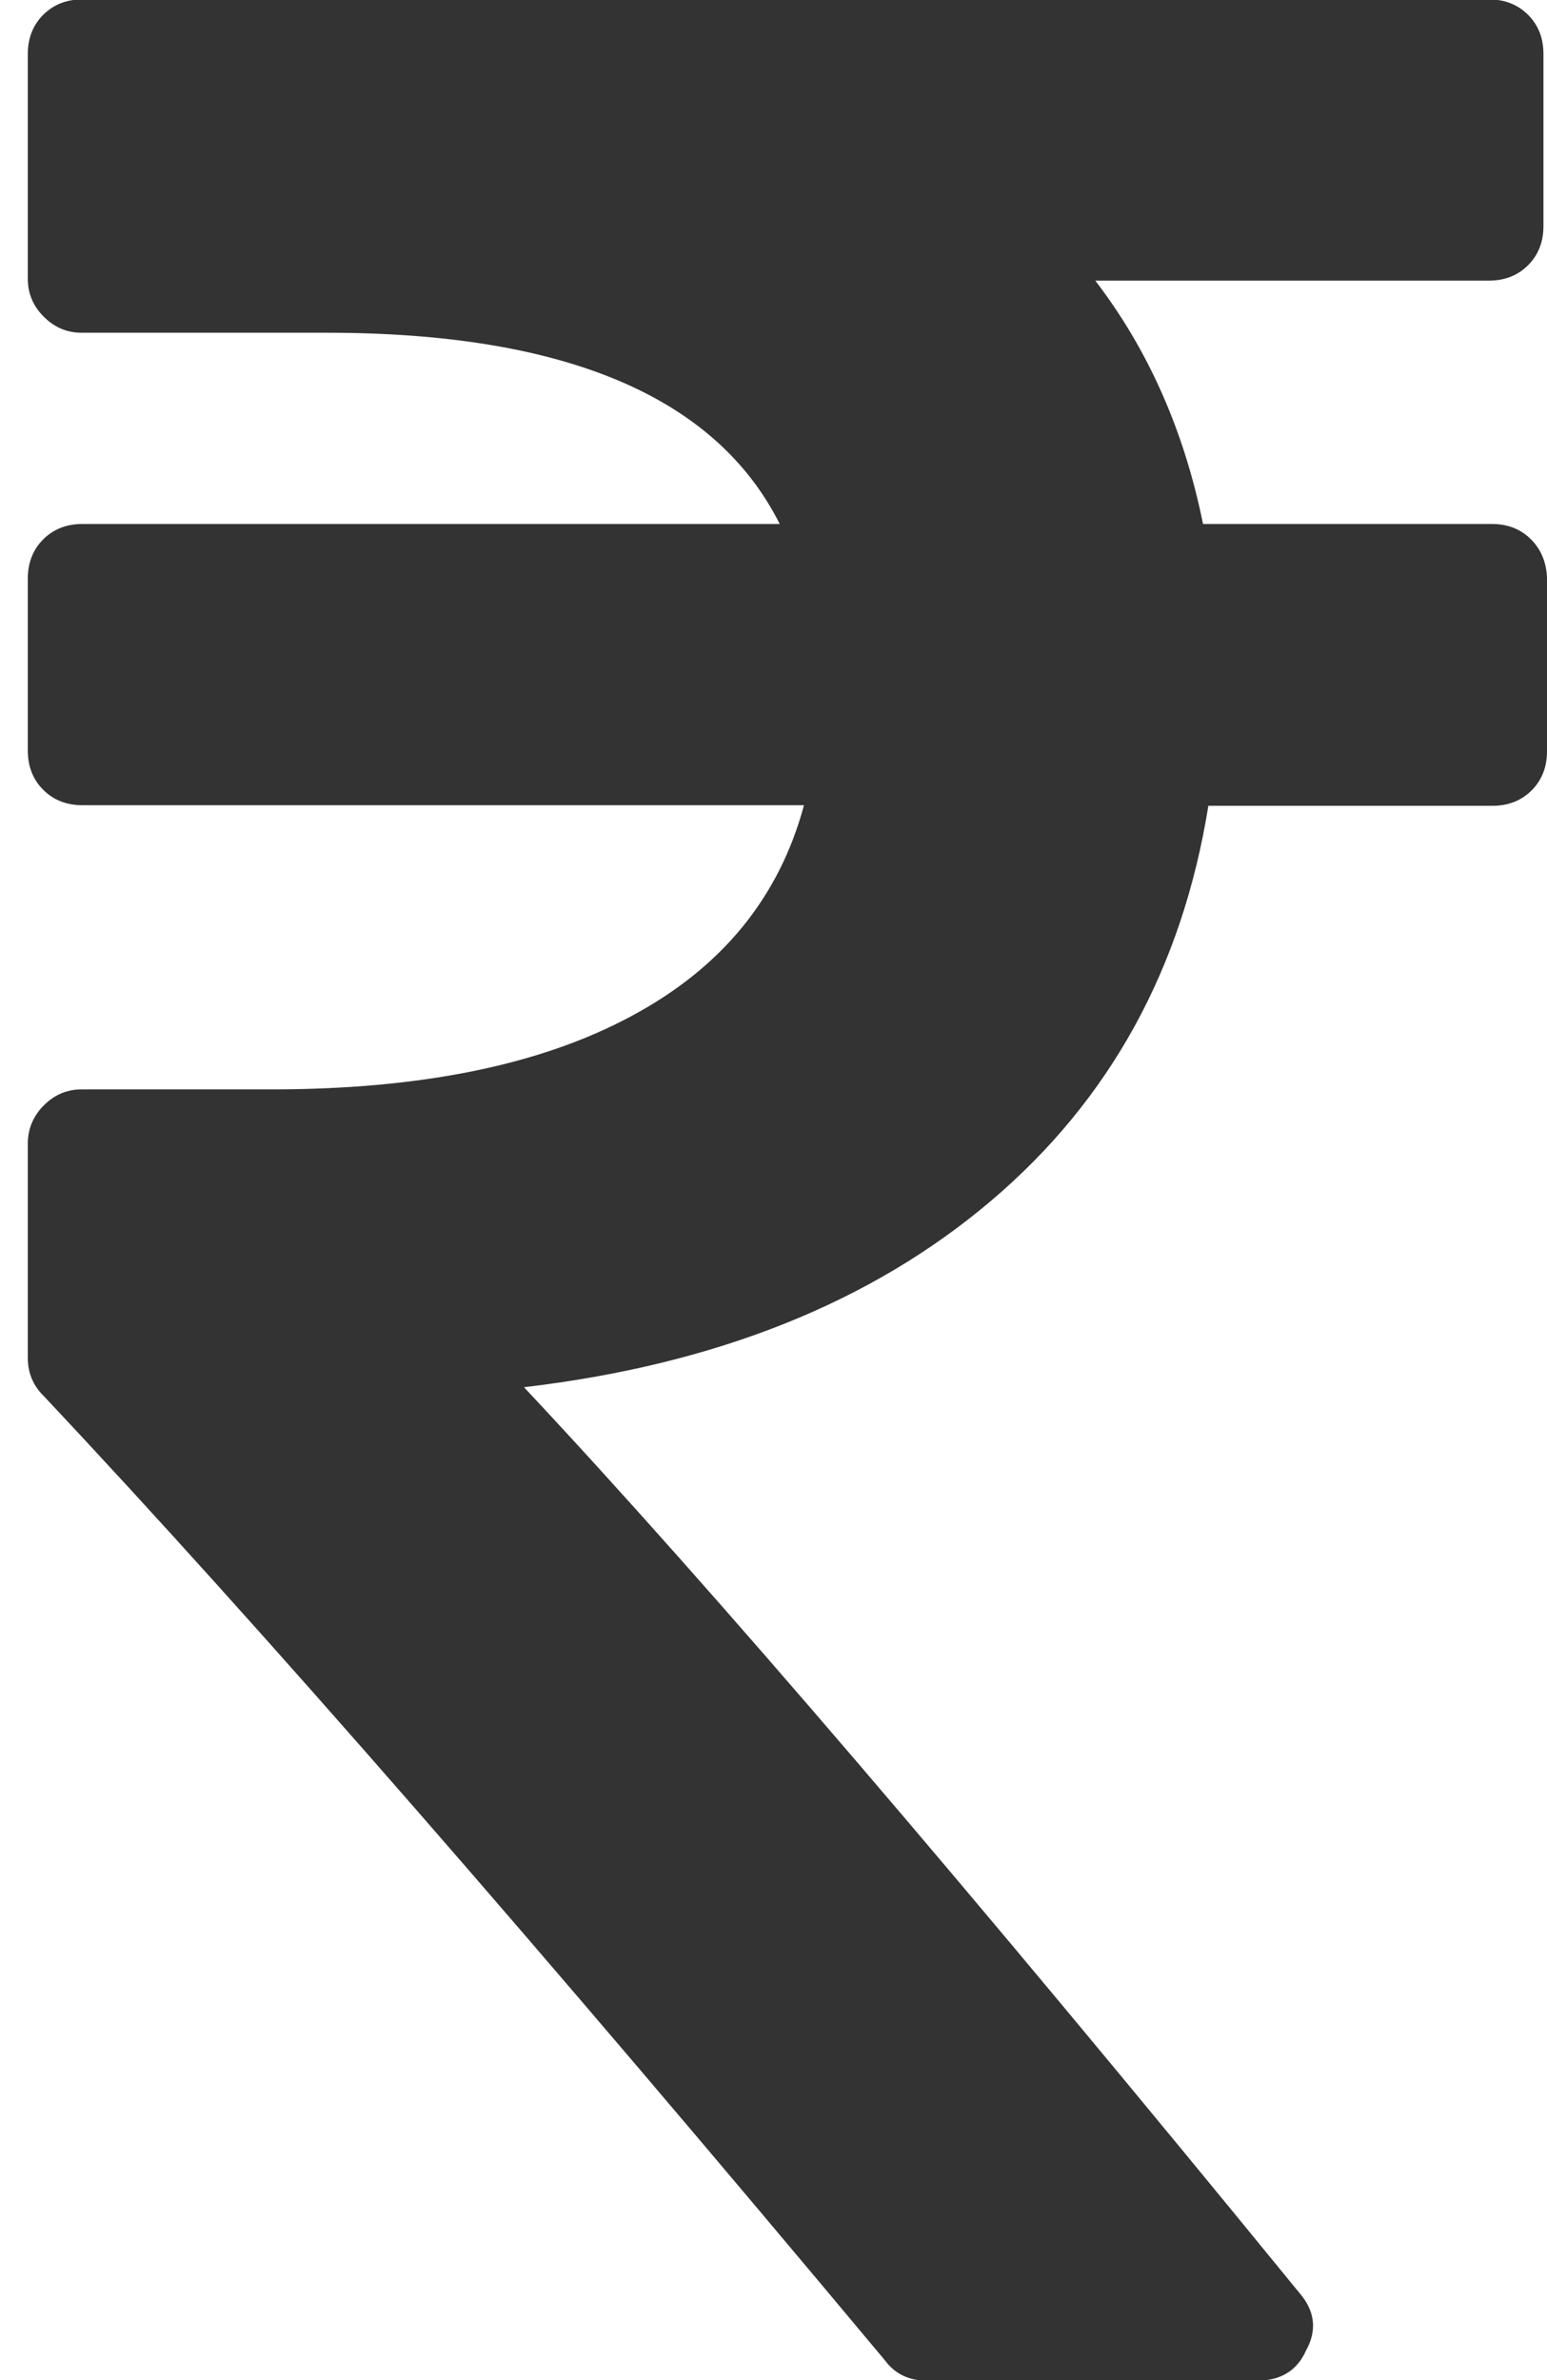 <?xml version="1.0" encoding="utf-8"?>
<!-- Generator: Adobe Illustrator 23.0.3, SVG Export Plug-In . SVG Version: 6.00 Build 0)  -->
<svg version="1.1" id="Capa_1" xmlns="http://www.w3.org/2000/svg" xmlns:xlink="http://www.w3.org/1999/xlink" x="0px" y="0px"
	 viewBox="0 0 261.3 402" style="enable-background:new 0 0 261.3 402;" xml:space="preserve">
<style type="text/css">
	.st0{fill:#333333;}
</style>
<g>
	<path class="st0" d="M258.6,91.1c-1.7-1.7-3.9-2.6-6.6-2.6h-48.8C200,72.7,193.9,59,185,47.4h66.5c2.7,0,4.9-0.9,6.6-2.6
		c1.7-1.7,2.6-3.9,2.6-6.6V9.1c0-2.7-0.9-4.9-2.6-6.6s-3.9-2.6-6.6-2.6H13.9c-2.7,0-4.9,0.9-6.6,2.6S4.7,6.4,4.7,9.1v38
		c0,2.5,0.9,4.6,2.7,6.4s3.9,2.7,6.4,2.7h41.4c40.2,0,65.7,10.8,76.5,32.3H13.9c-2.7,0-4.9,0.9-6.6,2.6S4.7,95,4.7,97.7v29.1
		c0,2.7,0.9,4.9,2.6,6.6s3.9,2.6,6.6,2.6h121.9c-4.2,15.6-13.9,27.5-29.3,35.7C91.2,179.9,71,184,45.8,184h-32
		c-2.5,0-4.6,0.9-6.4,2.7s-2.7,4-2.7,6.4v36.3c0,2.5,0.9,4.6,2.6,6.3c36.5,38.8,83.9,93.2,142.2,163c1.7,2.3,4.1,3.4,7.1,3.4h55.7
		c4,0,6.8-1.7,8.3-5.1c1.9-3.4,1.5-6.7-1.1-9.7c-55.6-68.1-99.3-119.2-131-153c32.4-3.8,58.6-14.3,78.8-31.4s32.4-39.4,36.8-66.8h48
		c2.7,0,4.9-0.9,6.6-2.6c1.7-1.7,2.6-3.9,2.6-6.6V97.6C261.2,95,260.3,92.8,258.6,91.1z"/>
</g>
</svg>
